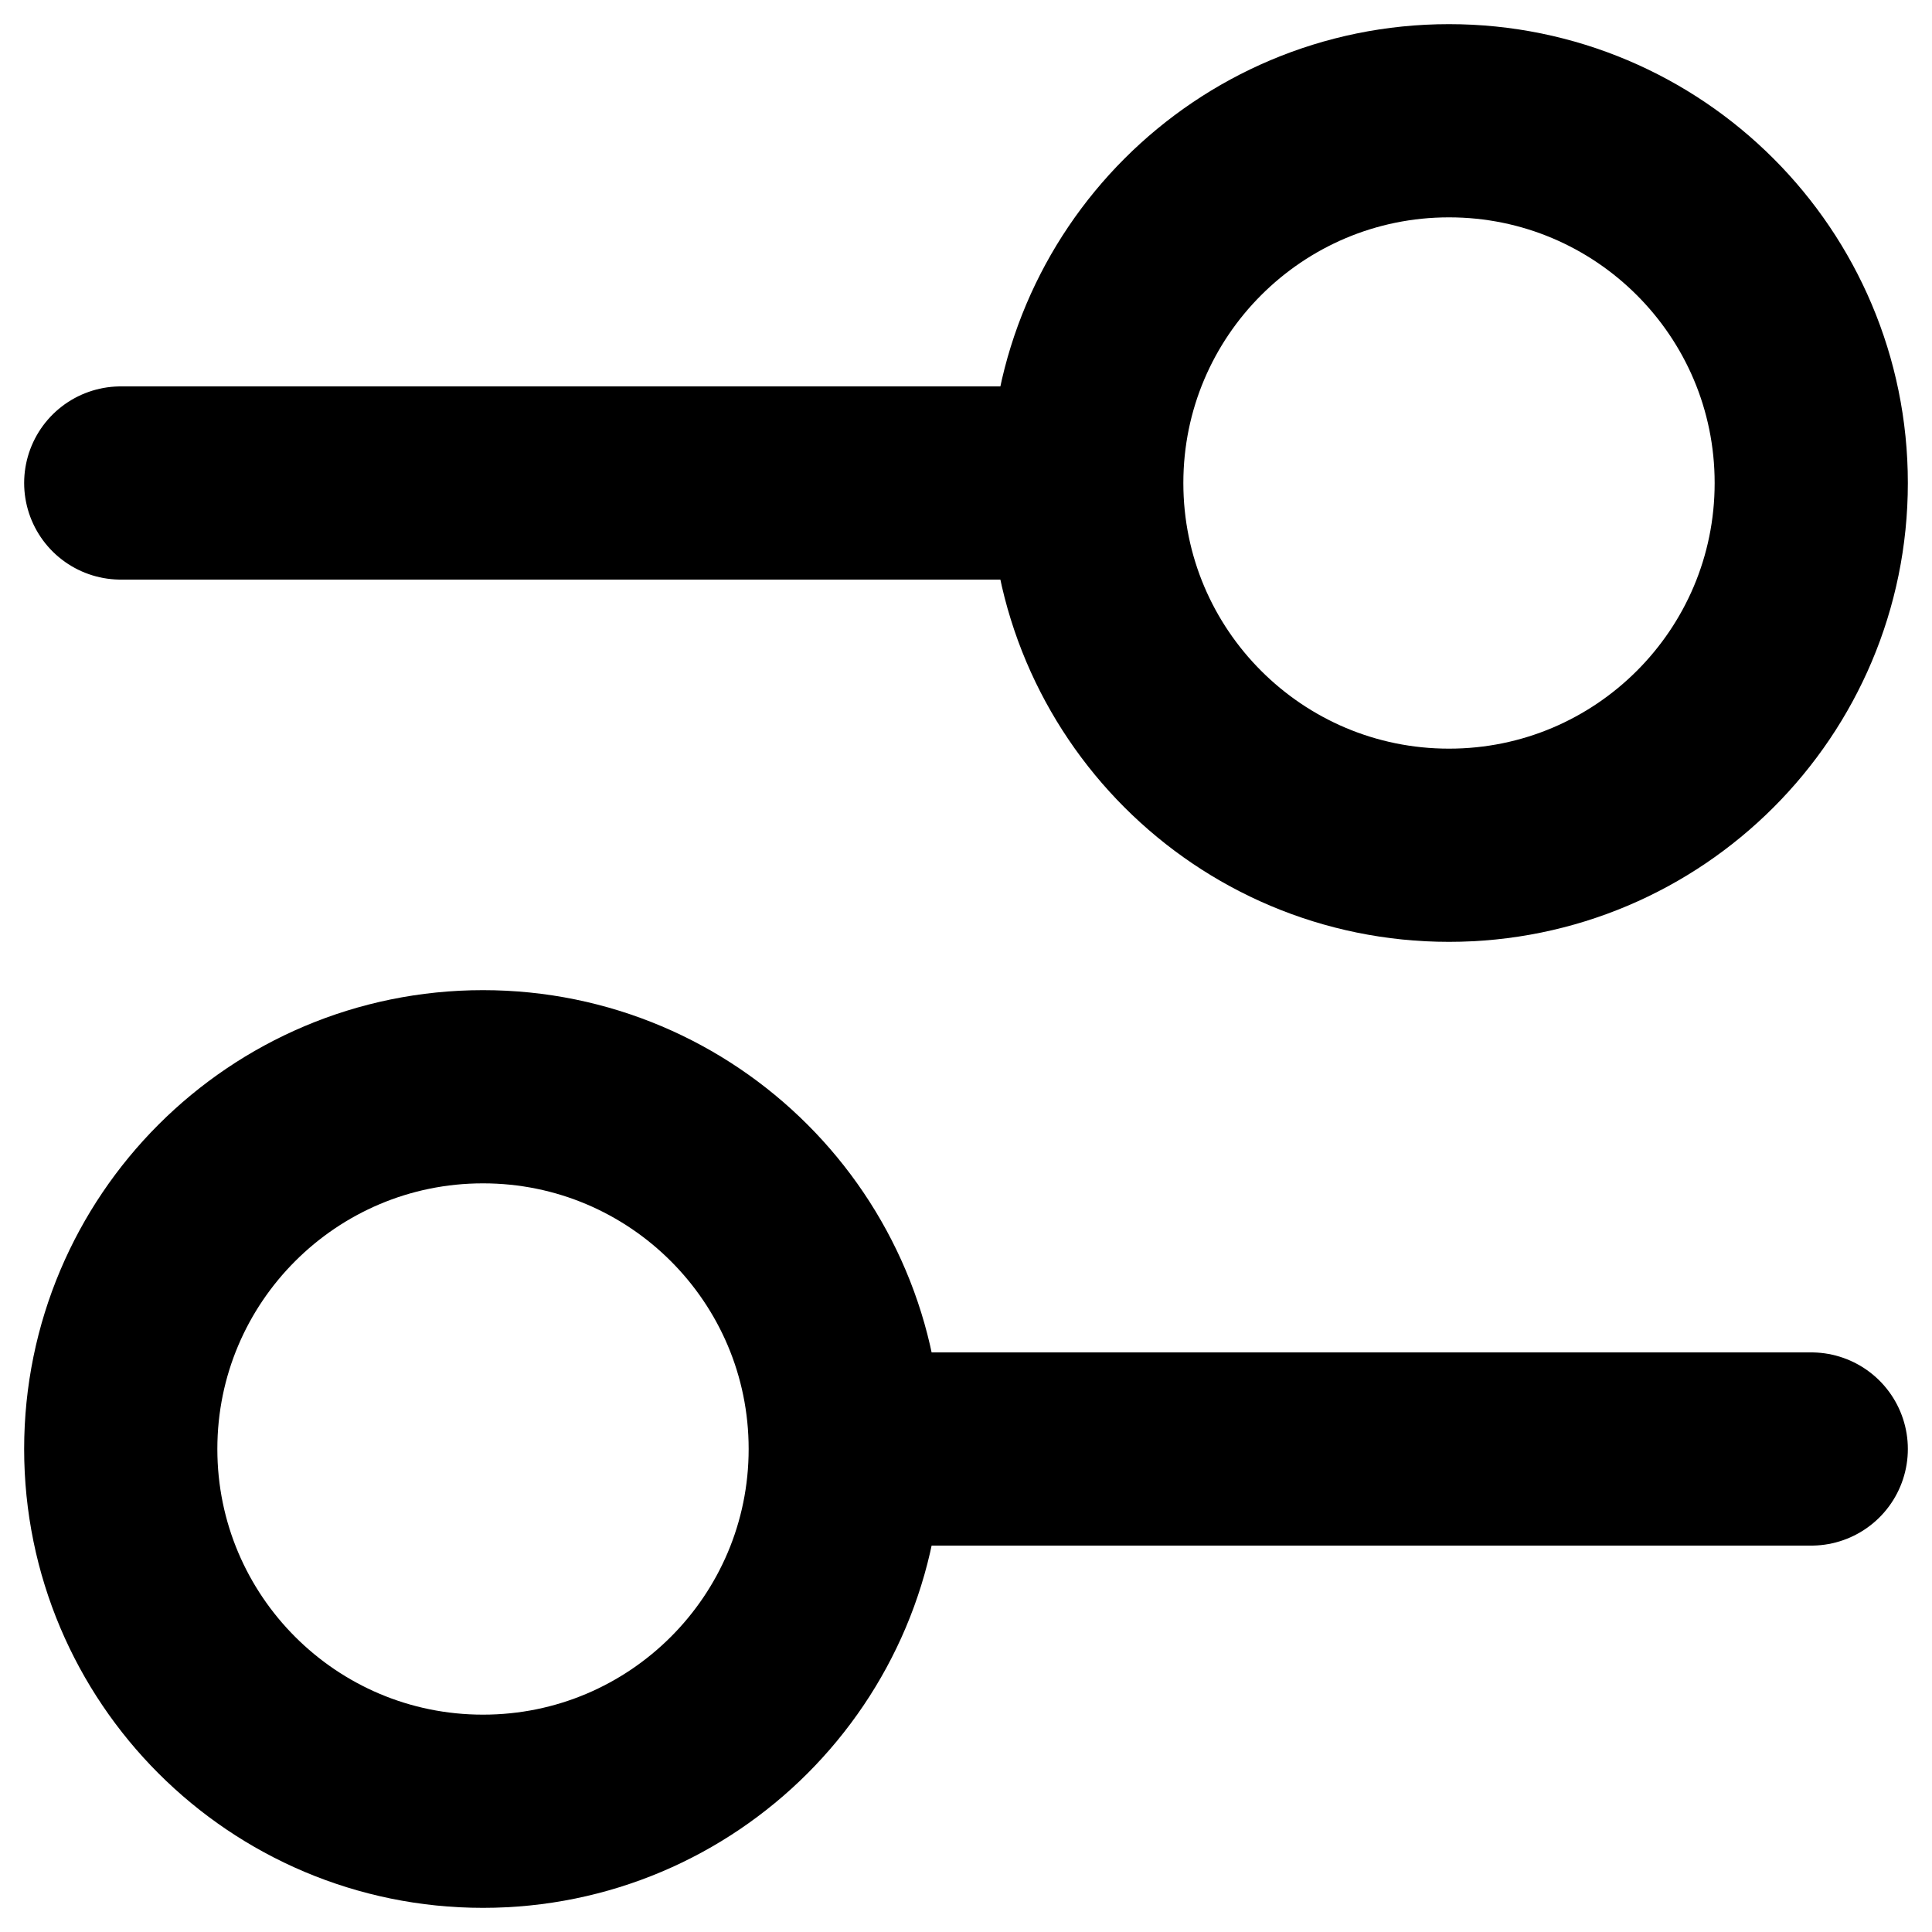 <svg width="20" height="20" viewBox="0 0 20 20" fill="none" xmlns="http://www.w3.org/2000/svg">
<g clip-path="url(#clip0_12_161)">
<path d="M11.25 5C11.25 2.929 12.929 1.25 15 1.25C17.071 1.25 18.75 2.929 18.75 5C18.75 7.071 17.071 8.75 15 8.75C12.929 8.75 11.25 7.071 11.25 5ZM11.25 5L1.25 5M8.75 15C8.75 17.071 7.071 18.75 5 18.75C2.929 18.75 1.25 17.071 1.25 15C1.25 12.929 2.929 11.25 5 11.25C7.071 11.25 8.75 12.929 8.75 15ZM8.75 15H18.75" stroke="black" stroke-width="2" stroke-linecap="round"/>
</g>
<defs>
<clipPath id="clip0_12_161">
<rect width="20" height="20" fill="white"/>
</clipPath>
</defs>
</svg>
